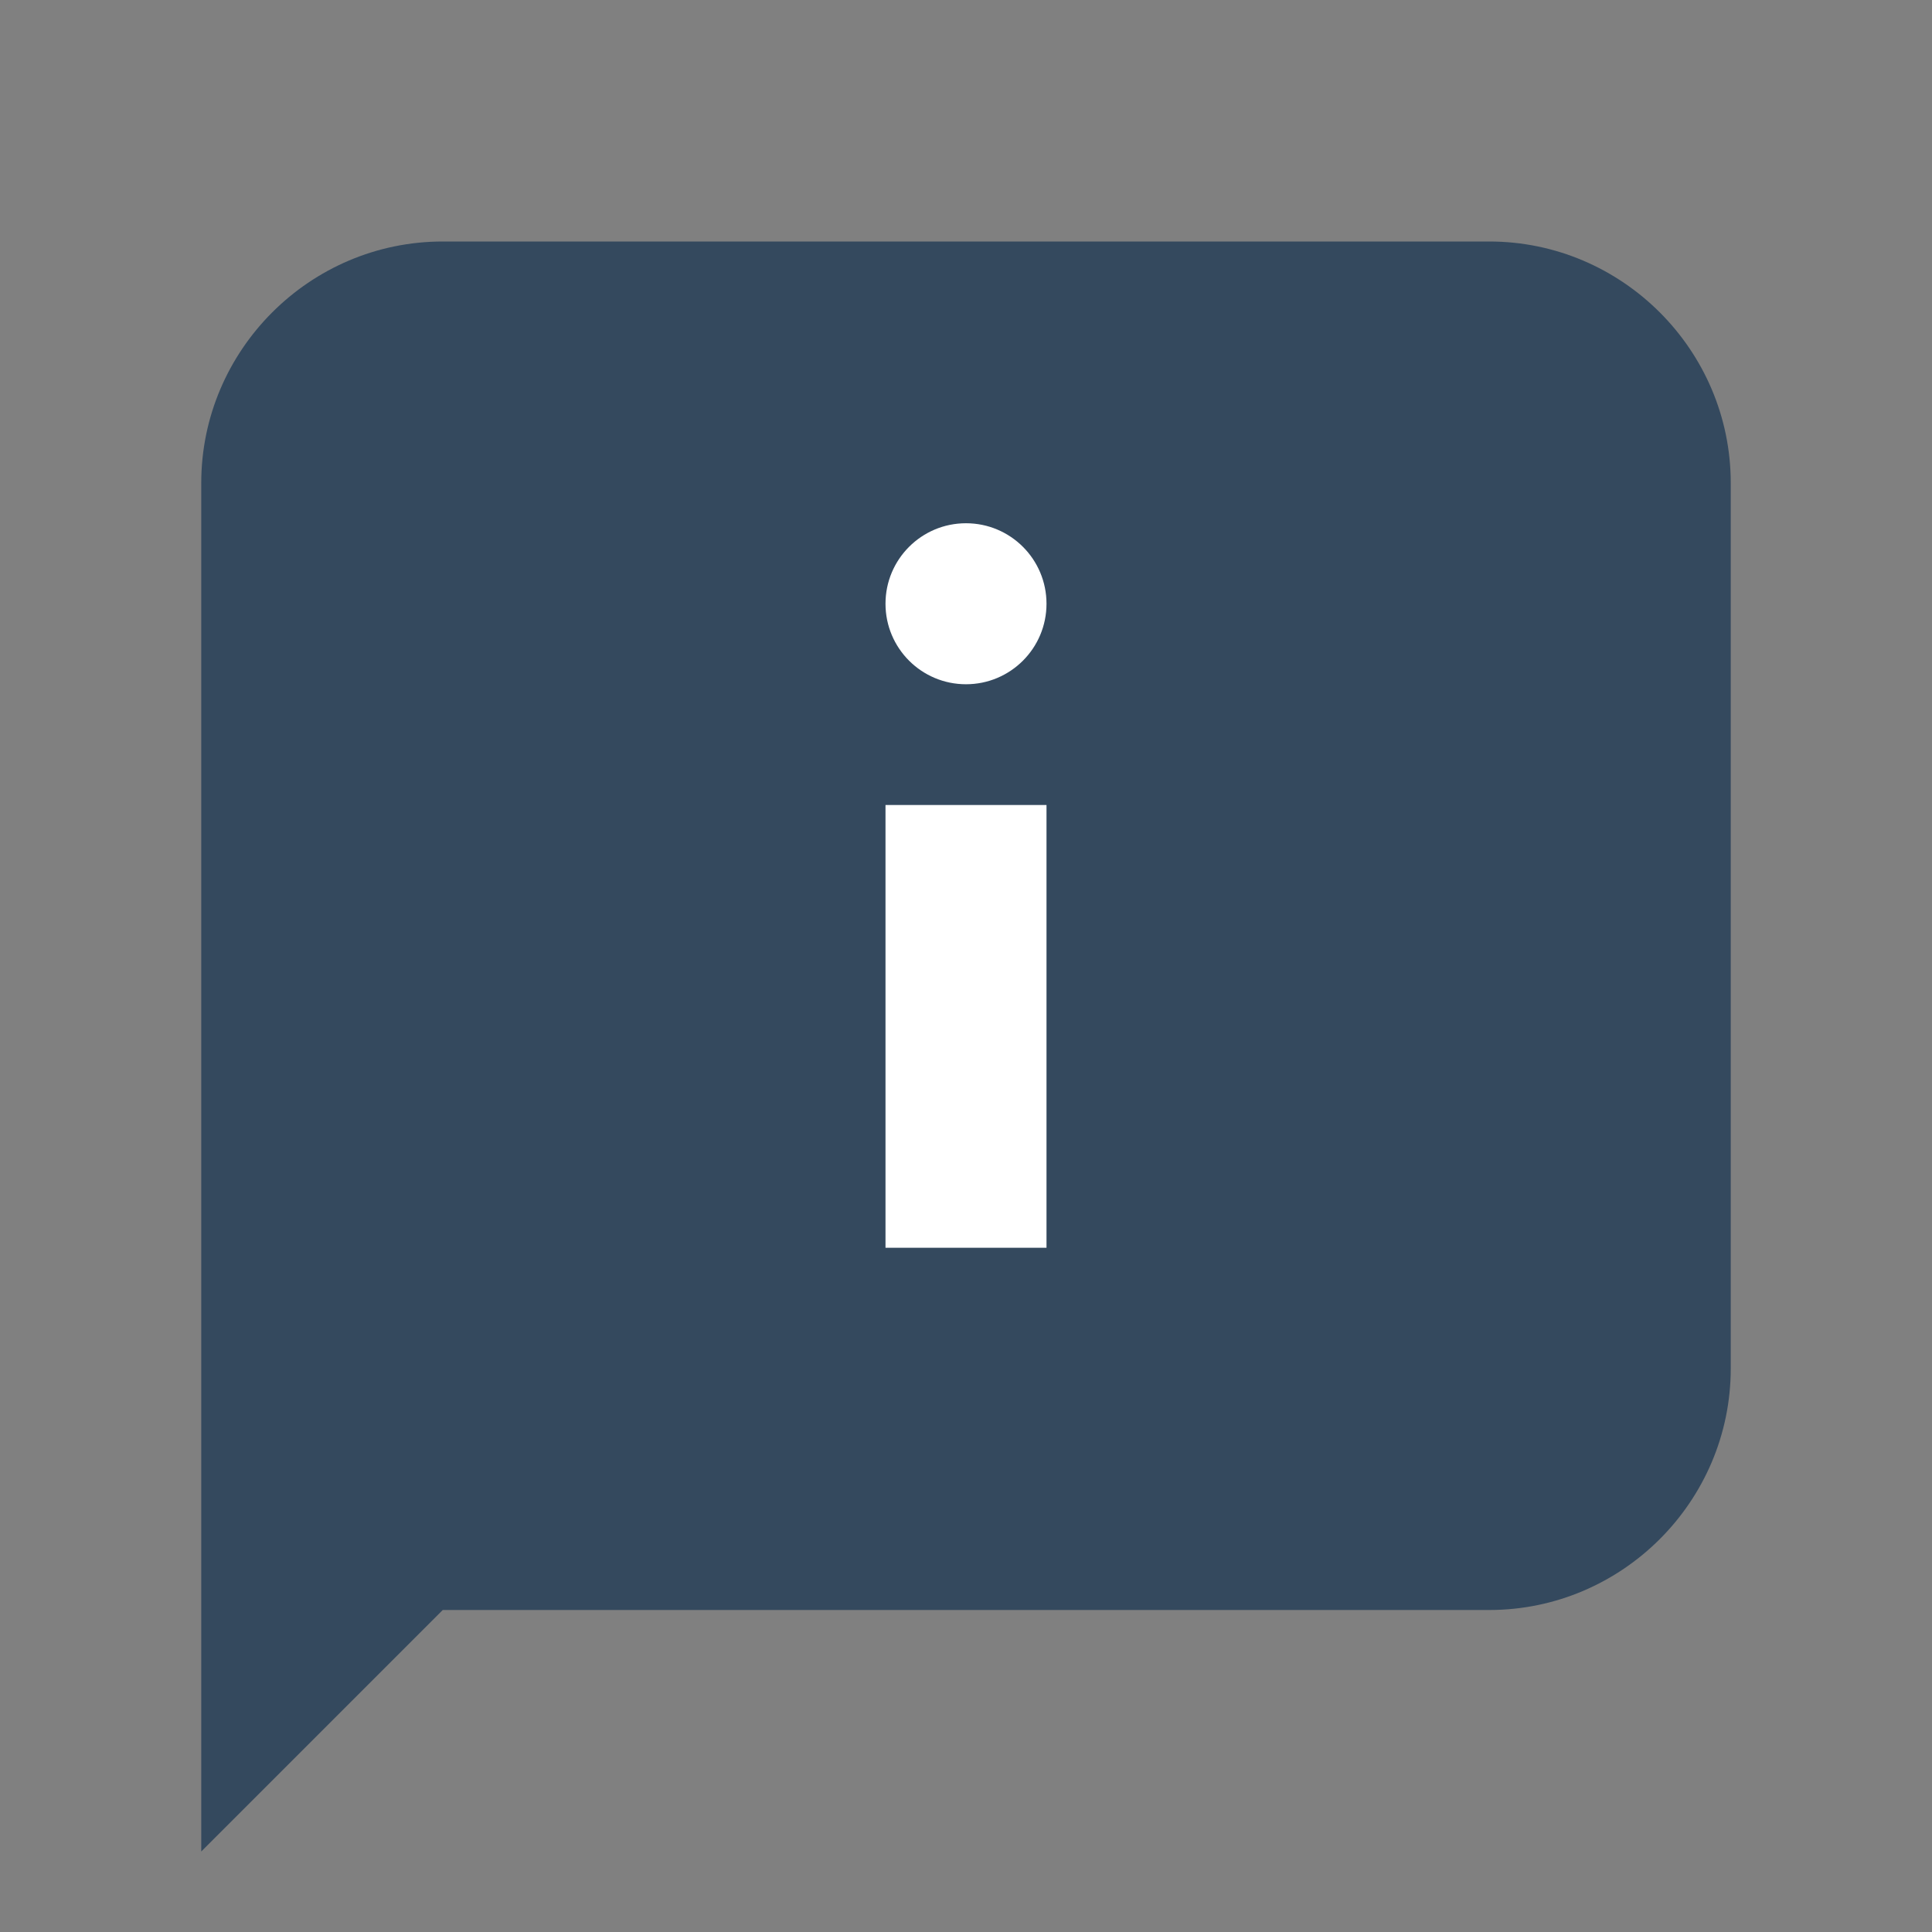 <?xml version="1.0" encoding="UTF-8"?>
<svg xmlns="http://www.w3.org/2000/svg" xmlns:xlink="http://www.w3.org/1999/xlink" viewBox="0 0 48 48" width="48px" height="48px">
<rect x="0" y="0" width="48" height="48" fill="#808080" stroke="none"/>
<g id="surface158090704">
<path style=" stroke:none;fill-rule:nonzero;fill:rgb(20.392%,28.627%,36.863%);fill-opacity:1;" d="M 37 40 L 11 40 L 5 46 L 5 12 C 5 8.699 7.699 6 11 6 L 37 6 C 40.301 6 43 8.699 43 12 L 43 34 C 43 37.301 40.301 40 37 40 Z M 37 40 "/>
<path style=" stroke:none;fill-rule:nonzero;fill:rgb(100%,100%,100%);fill-opacity:1;" d="M 22 20 L 26 20 L 26 31 L 22 31 Z M 24 13 C 22.895 13 22 13.895 22 15 C 22 16.105 22.895 17 24 17 C 25.105 17 26 16.105 26 15 C 26 13.895 25.105 13 24 13 Z M 24 13 "/>
</g>
</svg>
